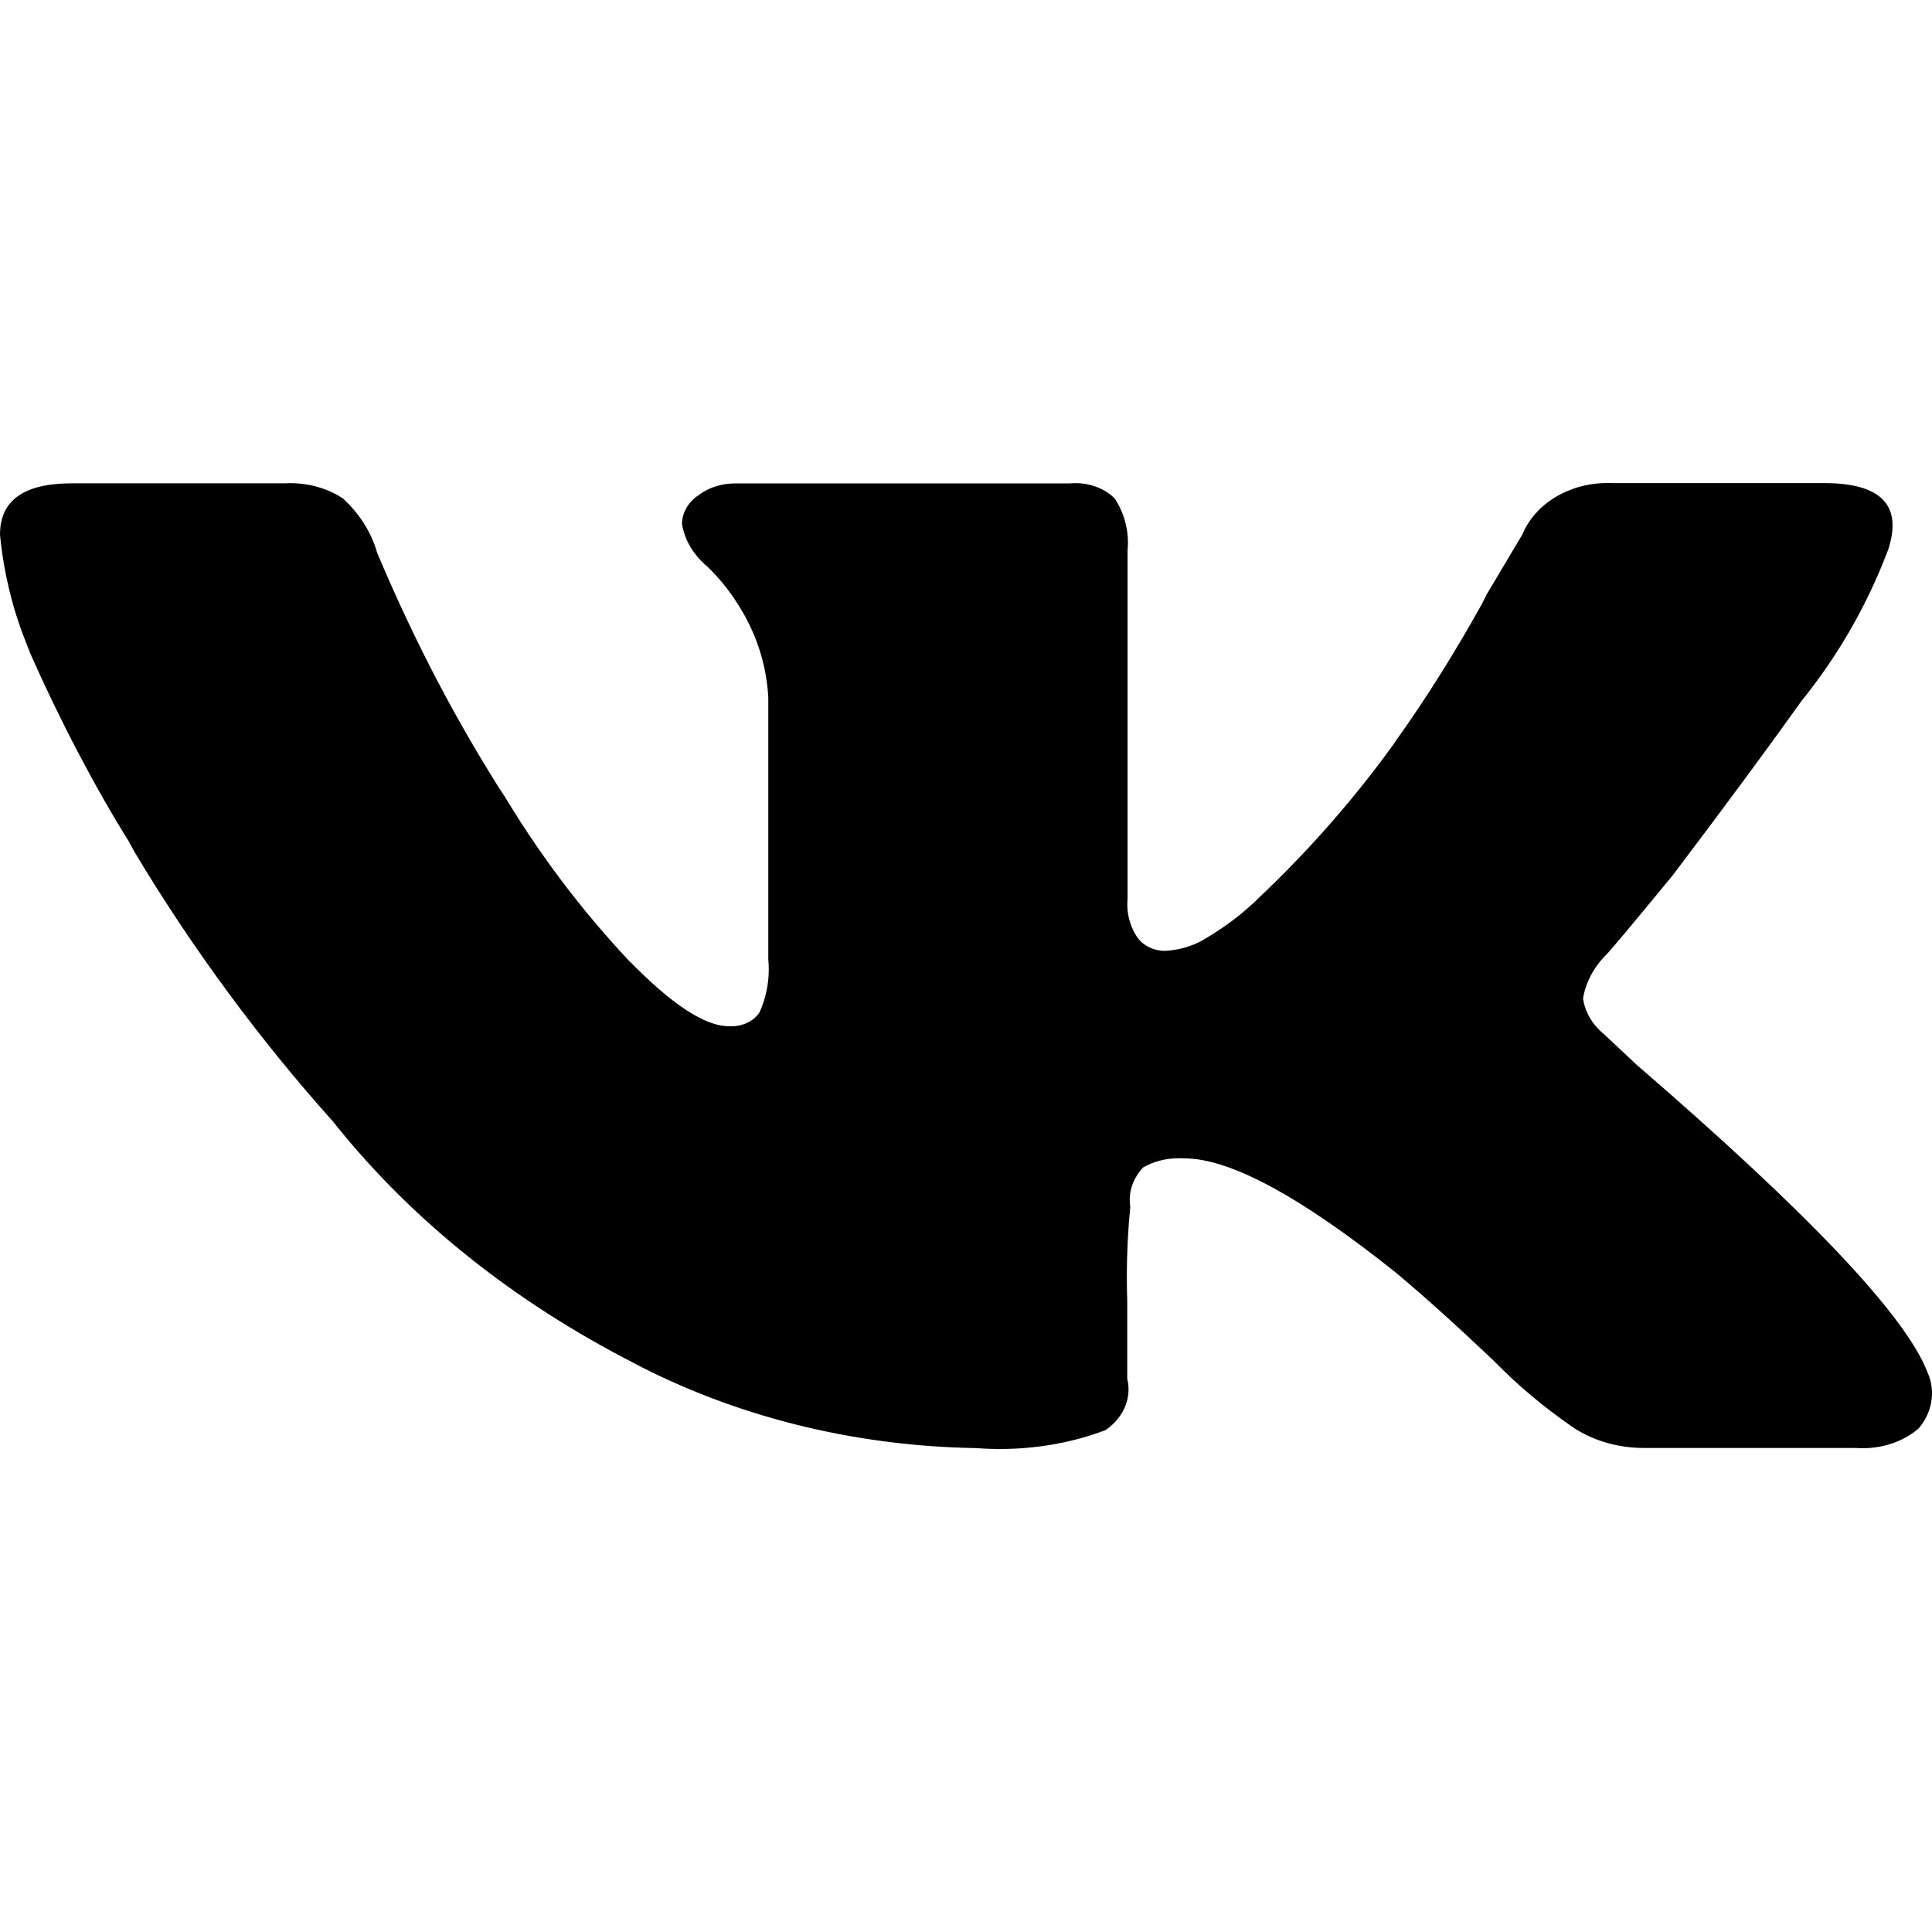 <svg width="24" height="24" viewBox="0 0 24 24" fill="none" xmlns="http://www.w3.org/2000/svg">
<path d="M23.457 6.825C23.187 7.538 22.823 8.159 22.367 8.723L22.386 8.698C21.938 9.325 21.403 10.05 20.78 10.872C20.247 11.521 19.965 11.857 19.933 11.88C19.795 12.025 19.699 12.203 19.666 12.399L19.665 12.405C19.692 12.583 19.79 12.738 19.933 12.854L20.333 13.229C22.474 15.077 23.678 16.35 23.945 17.05C23.98 17.127 24 17.216 24 17.309C24 17.472 23.938 17.623 23.833 17.746L23.835 17.744C23.659 17.896 23.413 17.99 23.141 17.99C23.111 17.99 23.08 17.989 23.051 17.987H23.055H20.423C20.423 17.987 20.42 17.987 20.418 17.987C20.081 17.987 19.771 17.887 19.528 17.723L19.531 17.724C19.177 17.48 18.862 17.215 18.58 16.928L18.571 16.918C18.11 16.48 17.702 16.112 17.345 15.813C16.157 14.864 15.28 14.39 14.714 14.39C14.693 14.388 14.669 14.388 14.644 14.388C14.479 14.388 14.325 14.43 14.198 14.504L14.201 14.502C14.097 14.611 14.034 14.752 14.034 14.904C14.034 14.934 14.036 14.963 14.041 14.992V14.989C14.014 15.253 13.998 15.559 13.998 15.87C13.998 15.97 14 16.069 14.003 16.168V16.154V17.127C14.013 17.167 14.019 17.212 14.019 17.258C14.019 17.462 13.909 17.643 13.737 17.763L13.736 17.764C13.349 17.913 12.897 18 12.42 18C12.318 18 12.218 17.996 12.119 17.988L12.132 17.989C10.558 17.964 9.098 17.577 7.856 16.924L7.891 16.941C6.38 16.169 5.128 15.165 4.174 13.979L4.147 13.944C3.241 12.934 2.395 11.793 1.675 10.59L1.605 10.461C1.184 9.787 0.748 8.959 0.372 8.107L0.312 7.952C0.159 7.568 0.048 7.123 0.002 6.662L0 6.641C0 6.216 0.297 6.004 0.892 6.004H3.523C3.547 6.003 3.575 6.002 3.604 6.002C3.852 6.002 4.081 6.073 4.262 6.193L4.26 6.192C4.46 6.376 4.608 6.602 4.681 6.854L4.684 6.864C5.168 8.012 5.681 8.976 6.271 9.901L6.204 9.785C6.686 10.6 7.219 11.302 7.827 11.95L7.804 11.924C8.338 12.473 8.754 12.748 9.053 12.748C9.062 12.749 9.073 12.749 9.085 12.749C9.233 12.749 9.362 12.682 9.432 12.581L9.433 12.58C9.507 12.42 9.55 12.234 9.55 12.041C9.55 12 9.548 11.959 9.544 11.918V11.924V8.665C9.523 8.281 9.411 7.922 9.224 7.6L9.232 7.616C9.108 7.395 8.958 7.203 8.781 7.032L8.784 7.036C8.62 6.898 8.508 6.717 8.473 6.516L8.472 6.511C8.472 6.368 8.55 6.239 8.672 6.155L8.673 6.155C8.794 6.061 8.956 6.005 9.134 6.005H9.142H13.288C13.31 6.003 13.335 6.002 13.361 6.002C13.556 6.002 13.731 6.076 13.847 6.192L13.848 6.192C13.951 6.35 14.012 6.539 14.012 6.739C14.012 6.771 14.01 6.802 14.007 6.833V6.829V11.175C14.005 11.195 14.004 11.219 14.004 11.242C14.004 11.397 14.055 11.542 14.143 11.666L14.141 11.662C14.214 11.753 14.336 11.812 14.474 11.812C14.65 11.802 14.812 11.753 14.947 11.676L14.944 11.677C15.216 11.52 15.45 11.341 15.653 11.139L15.657 11.135C16.264 10.558 16.824 9.922 17.312 9.244L17.351 9.186C17.695 8.707 18.067 8.117 18.404 7.511L18.466 7.388L18.912 6.638C19.067 6.264 19.483 6 19.972 6C19.991 6 20.01 6 20.029 6.001H20.026H22.658C23.369 6.001 23.634 6.276 23.457 6.825Z" fill="currentColor"/>
</svg>
